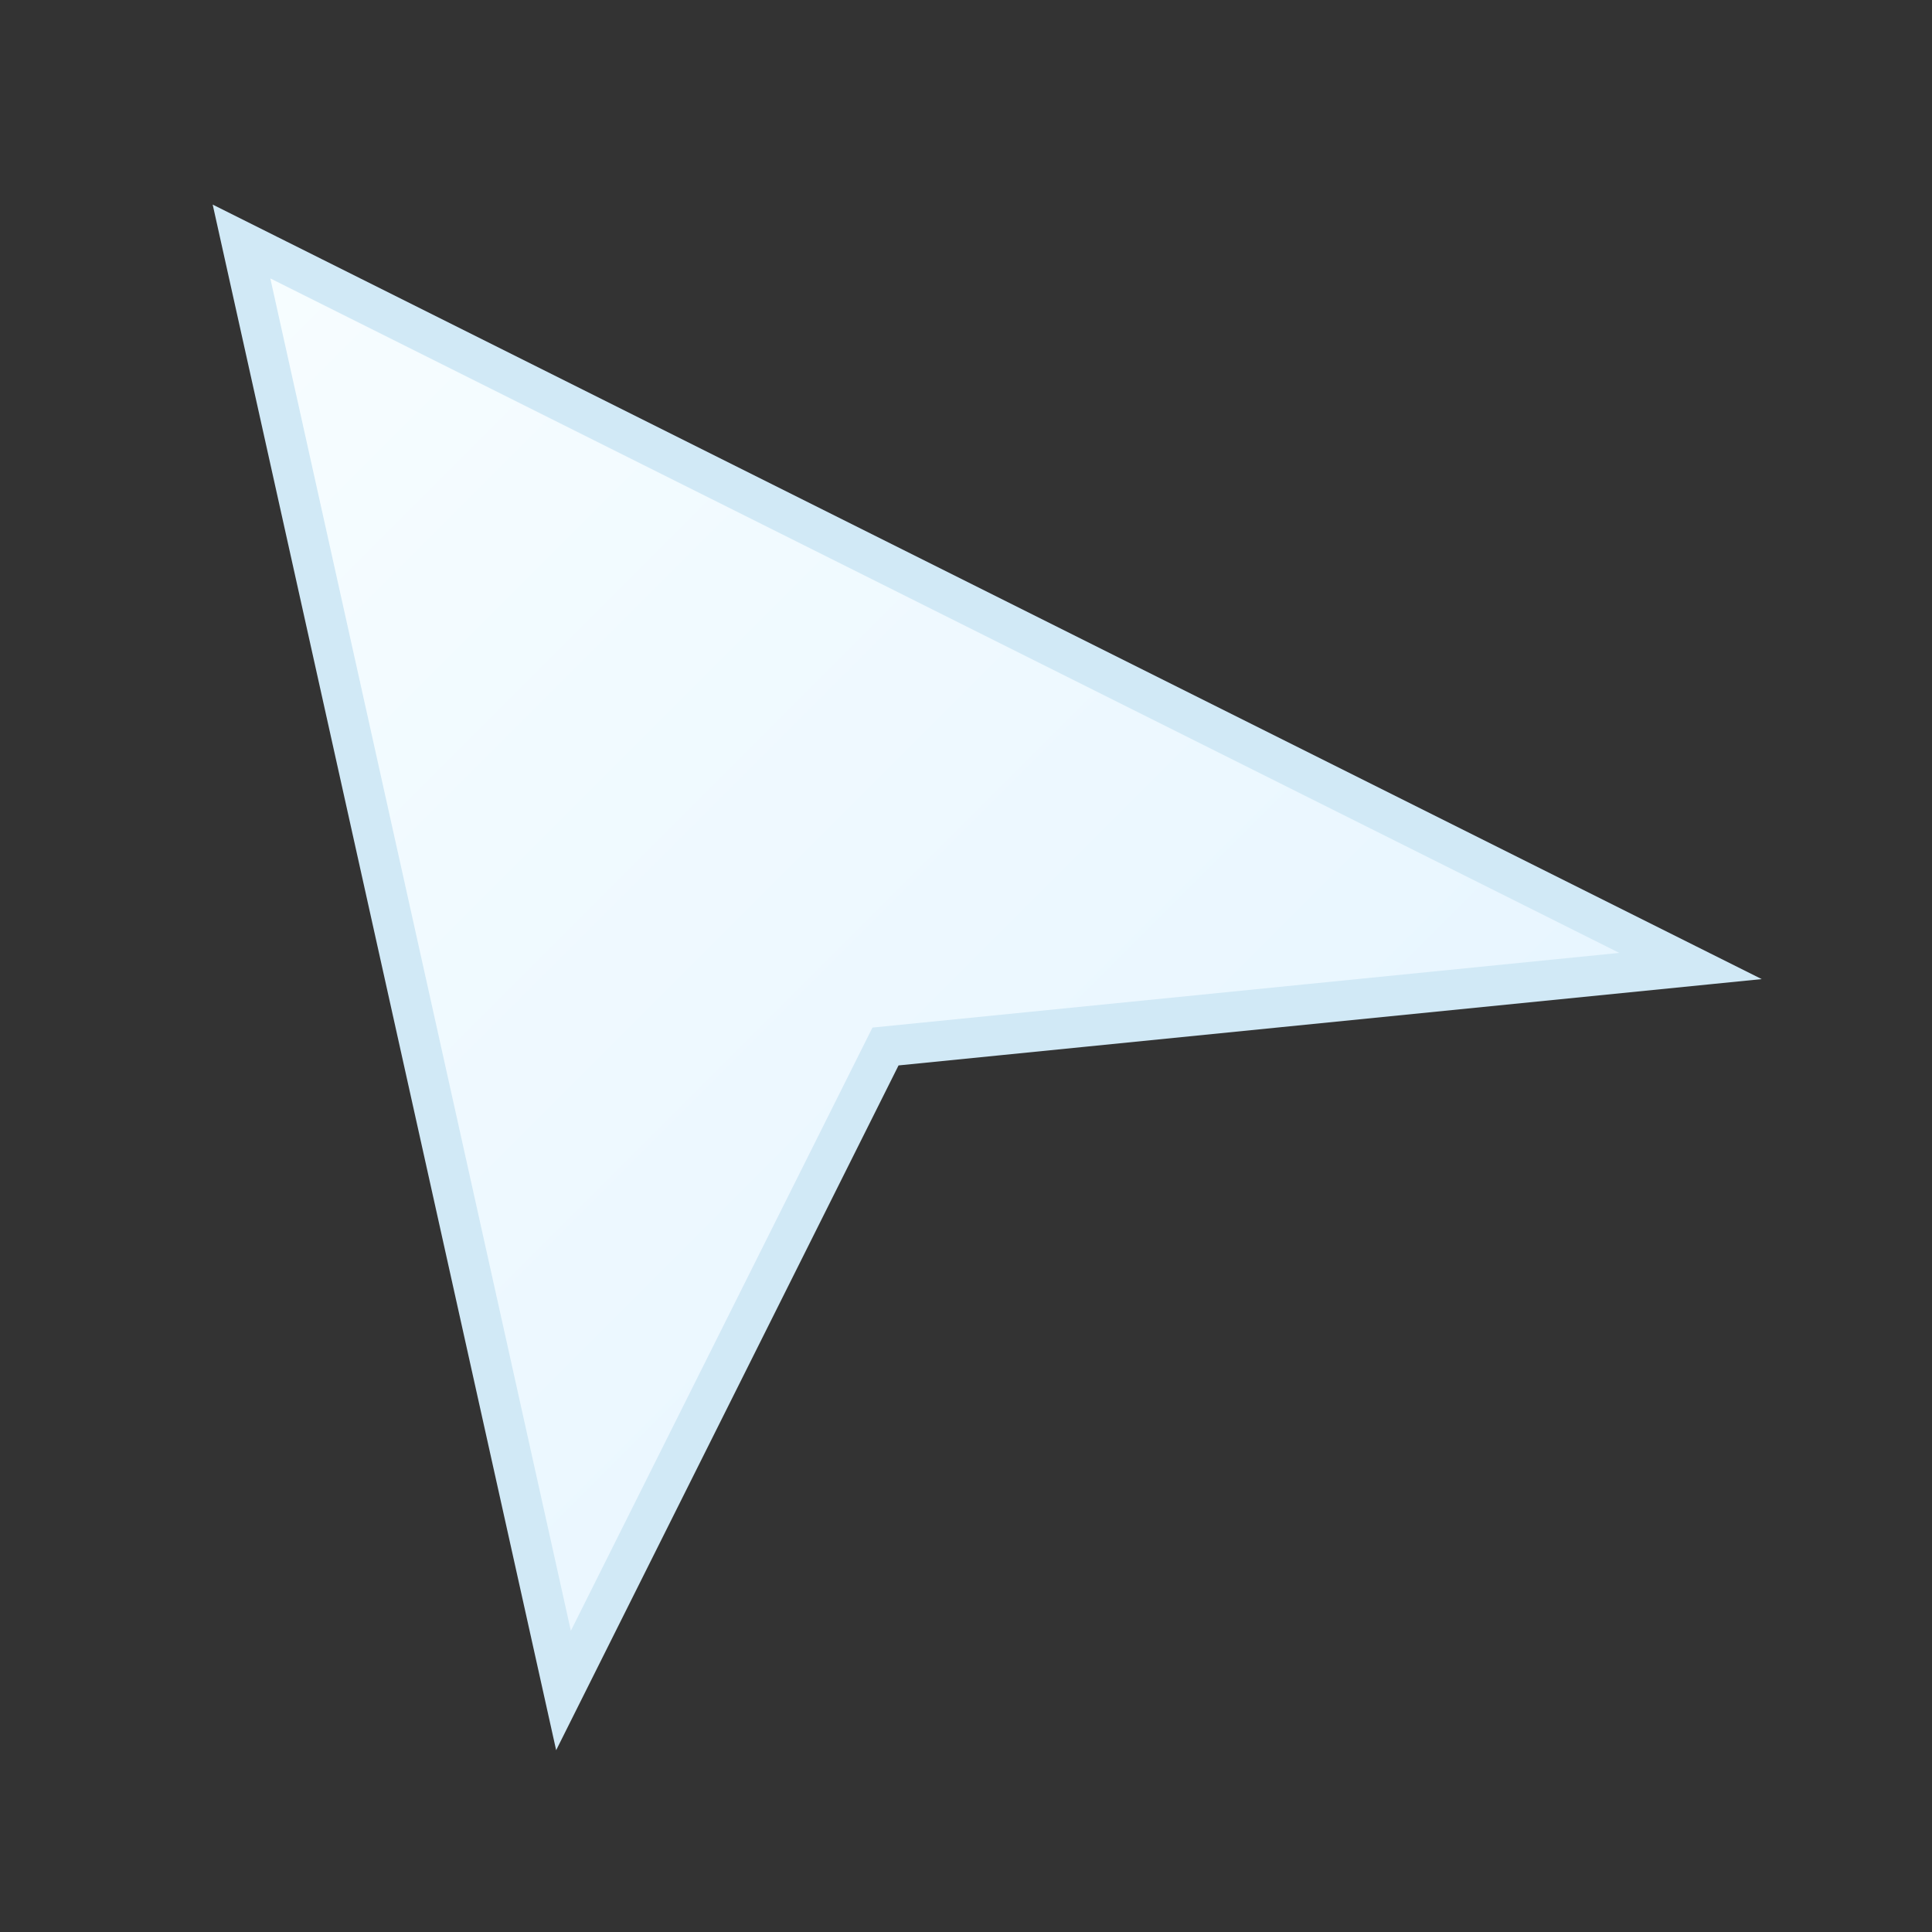 <svg width="24" height="24" viewBox="0 0 24 24" fill="none" xmlns="http://www.w3.org/2000/svg">
  <rect x="0" y="0" width="24" height="24" fill="#333333" stroke="none"/>
  <defs>
    <linearGradient id="snowGradient" x1="0%" y1="0%" x2="100%" y2="100%">
      <stop offset="0%" stop-color="#F7FDFF"/>
      <stop offset="100%" stop-color="#E2F3FF"/>
    </linearGradient>
  </defs>
  <path d="M3 3L21 12L11 13L7 21L3 3Z" fill="url(#snowGradient)" stroke="#D1E9F6" stroke-width="0.5"/>
</svg>